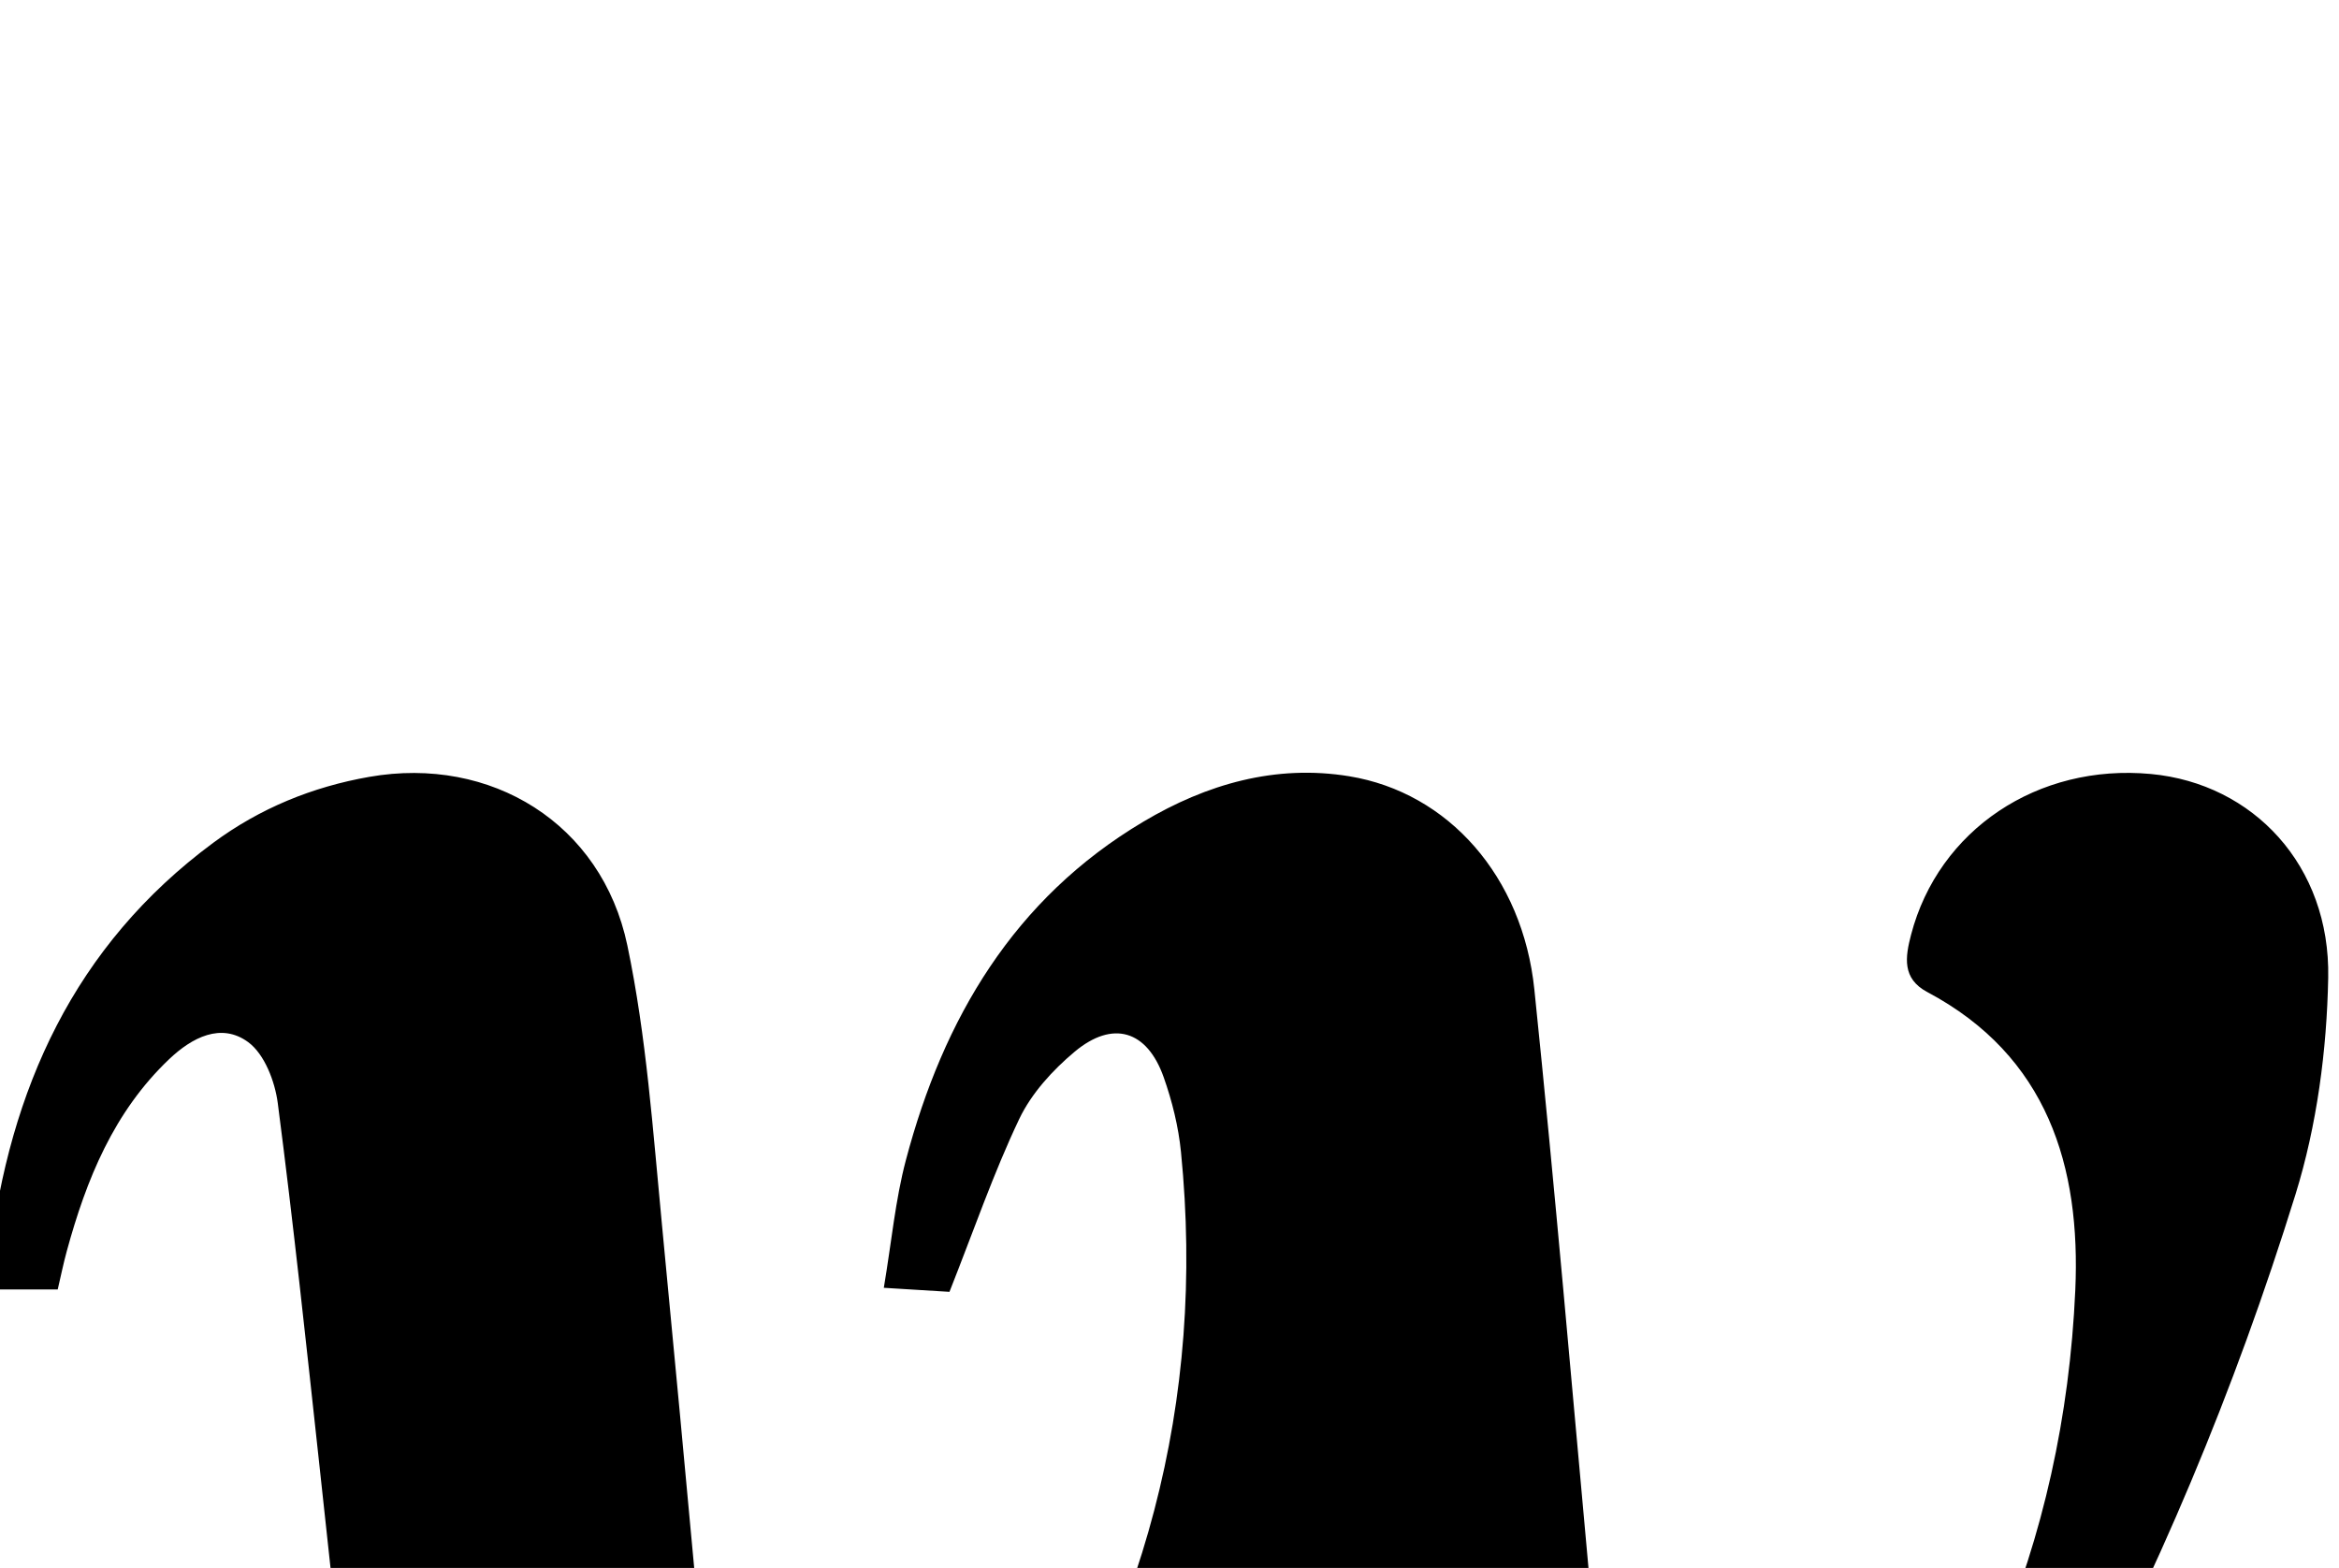 <?xml version="1.0" encoding="iso-8859-1"?>
<!-- Generator: Adobe Illustrator 25.2.1, SVG Export Plug-In . SVG Version: 6.00 Build 0)  -->
<svg version="1.1" xmlns="http://www.w3.org/2000/svg" xmlns:xlink="http://www.w3.org/1999/xlink" x="0px" y="0px"
	 viewBox="0 0 211.783 141.974" style="enable-background:new 0 0 211.783 141.974;" xml:space="preserve">
<g>
	<path d="M5.226,116.757c-1.951,0-3.726,0-5.805,0c-0.151-1.107-0.481-2.06-0.373-2.961C0.855,98.634,6.71,85.629,19.314,76.308
		c4.216-3.117,8.964-5.061,14.131-5.966c10.999-1.927,21.037,4.202,23.357,15.258c1.736,8.271,2.316,16.802,3.13,25.245
		c2.189,22.708,4.223,45.431,6.336,68.147c0.091,0.976,0.353,1.935,0.553,2.998c3.222,1.797,6.098,1.076,8.961-0.648
		c6.273-3.776,11.102-9.048,15.131-15.022c12.648-18.758,18.27-39.395,16.018-62.012c-0.228-2.292-0.799-4.601-1.569-6.775
		c-1.499-4.235-4.598-5.194-8.059-2.301c-1.996,1.669-3.917,3.778-5.019,6.094c-2.333,4.903-4.108,10.073-6.315,15.648
		c-1.366-0.084-3.276-0.201-5.944-0.366c0.703-4.183,1.043-7.952,1.997-11.559c3.392-12.825,9.77-23.673,21.506-30.649
		c5.725-3.403,11.968-5.204,18.64-4.111c8.98,1.472,15.704,9.086,16.76,19.308c1.865,18.054,3.414,36.141,5.067,54.217
		c1.077,11.774,2.095,23.554,3.168,35.329c0.088,0.969,0.399,1.917,0.603,2.862c2.907,1.653,5.666,1.354,8.177-0.206
		c2.386-1.482,4.841-3.067,6.725-5.108c15.602-16.901,24.212-36.909,25.238-59.875c0.499-11.168-2.491-21.196-13.401-26.988
		c-2.298-1.22-2.001-3.16-1.466-5.201c2.485-9.486,11.467-15.508,21.723-14.543c9.261,0.872,16.237,8.297,16.044,18.444
		c-0.125,6.574-1.021,13.369-2.965,19.632c-11.031,35.533-28.409,67.696-52.355,96.255c-2.484,2.962-5.229,4.61-9.298,4.869
		c-6.797,0.432-13.545,1.618-20.314,2.483c-5.328,0.681-7.385-0.951-7.961-6.141c-2.092-18.857-4.218-37.709-6.479-57.879
		c-1.222,2.056-1.966,3.149-2.554,4.32c-7.567,15.059-16.209,29.451-26.46,42.851c-0.81,1.058-1.625,2.112-2.465,3.147
		c-8.608,10.607-8.613,10.577-22.363,12.053c-4.467,0.479-8.908,1.201-13.371,1.721c-4.761,0.555-6.84-1.051-7.349-5.717
		c-2.668-24.492-5.288-48.988-7.955-73.48c-1.189-10.923-2.35-21.852-3.765-32.747c-0.256-1.972-1.203-4.45-2.682-5.534
		c-2.446-1.793-5.081-0.426-7.159,1.55c-5.011,4.766-7.496,10.891-9.267,17.387C5.742,114.401,5.515,115.524,5.226,116.757z"/>
</g>
</svg>
